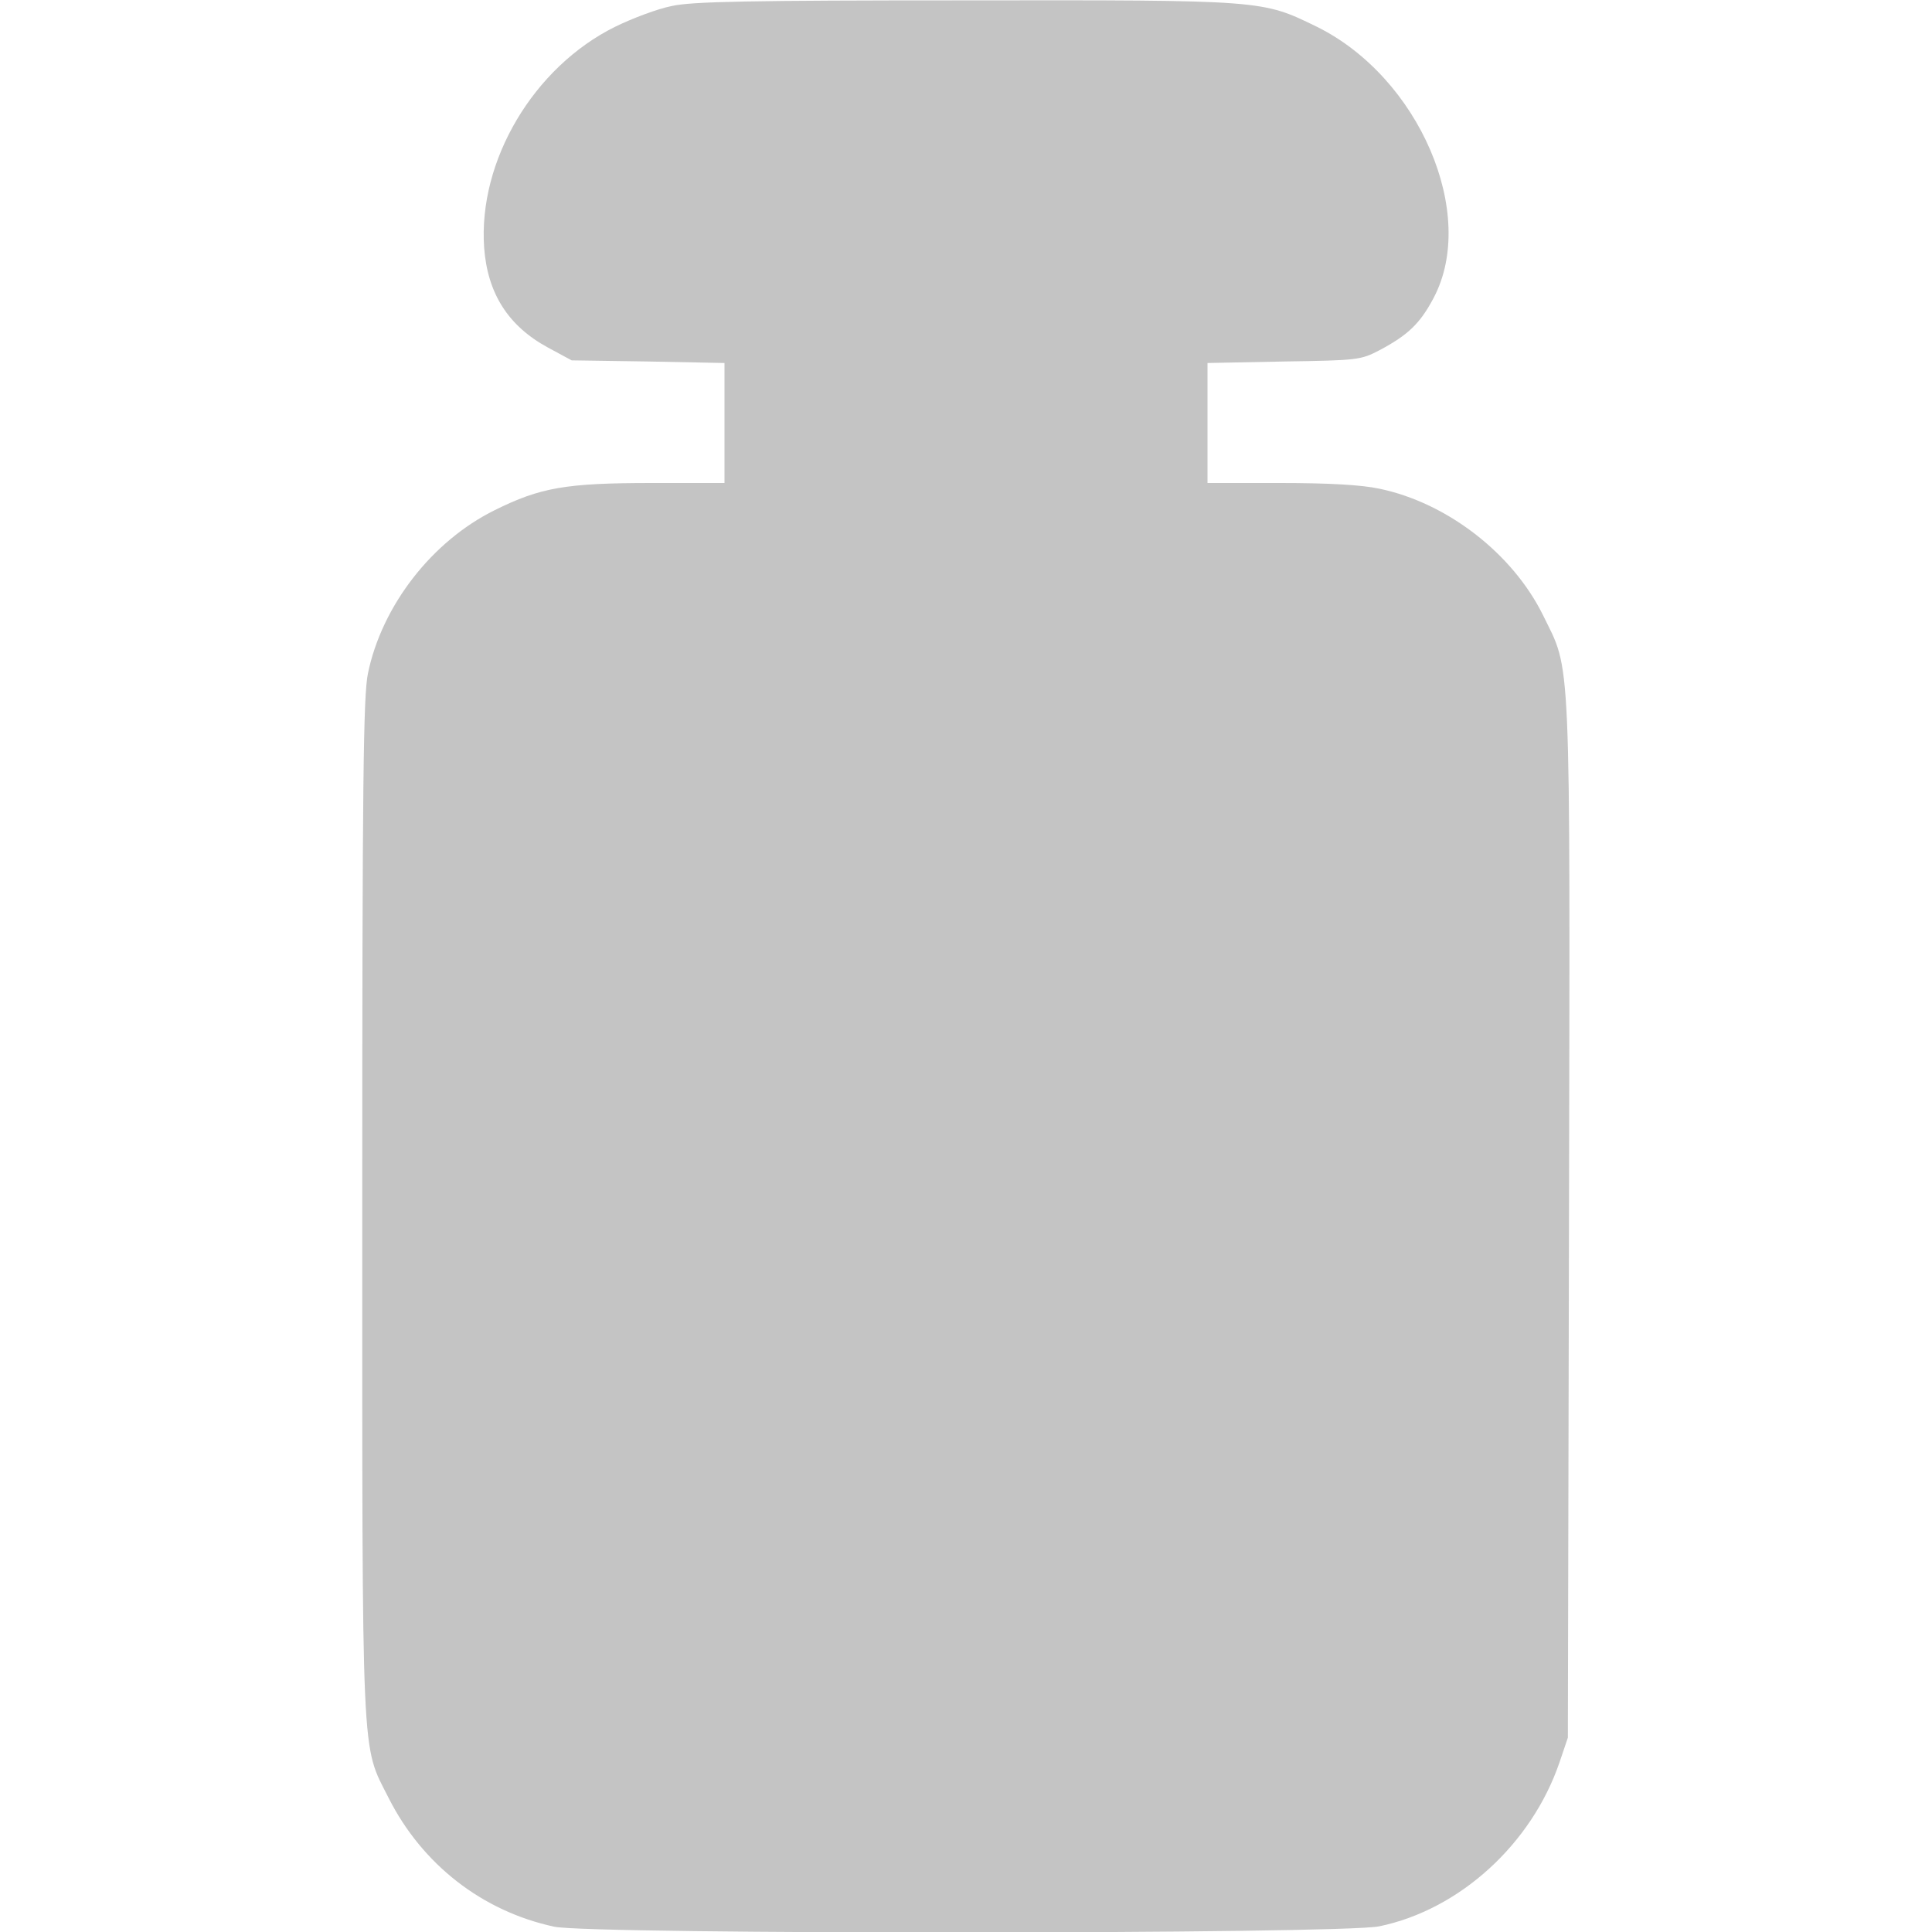 <?xml version="1.0" standalone="no"?>
<!DOCTYPE svg PUBLIC "-//W3C//DTD SVG 20010904//EN"
 "http://www.w3.org/TR/2001/REC-SVG-20010904/DTD/svg10.dtd">
<svg version="1.0" xmlns="http://www.w3.org/2000/svg"
 width="512pt" height="512pt" viewBox="0 0 512 512"
 preserveAspectRatio="xMidYMid meet">

<g transform="translate(0,512) scale(0.1,-0.1)"
fill="#c4c4c4" stroke="none">
<path d="M1780 5104 c-36 -7 -103 -32 -150 -55 -216 -107 -363 -355 -347 -585
9 -122 64 -208 169 -265 l63 -34 203 -3 202 -4 0 -159 0 -159 -192 0 c-229 0
-296 -12 -417 -72 -166 -82 -299 -253 -336 -433 -12 -59 -15 -276 -15 -1415 0
-1499 -3 -1420 70 -1565 89 -176 248 -300 439 -341 100 -21 2084 -20 2186 1
213 44 404 218 478 435 l22 65 3 1372 c3 1536 6 1449 -69 1603 -81 164 -255
298 -434 335 -47 10 -133 15 -262 15 l-193 0 0 159 0 159 203 4 c196 3 203 4
253 30 75 40 107 70 143 138 118 222 -38 585 -309 719 -146 71 -137 71 -935
70 -568 0 -723 -3 -775 -15z"/>
</g>
</svg>

